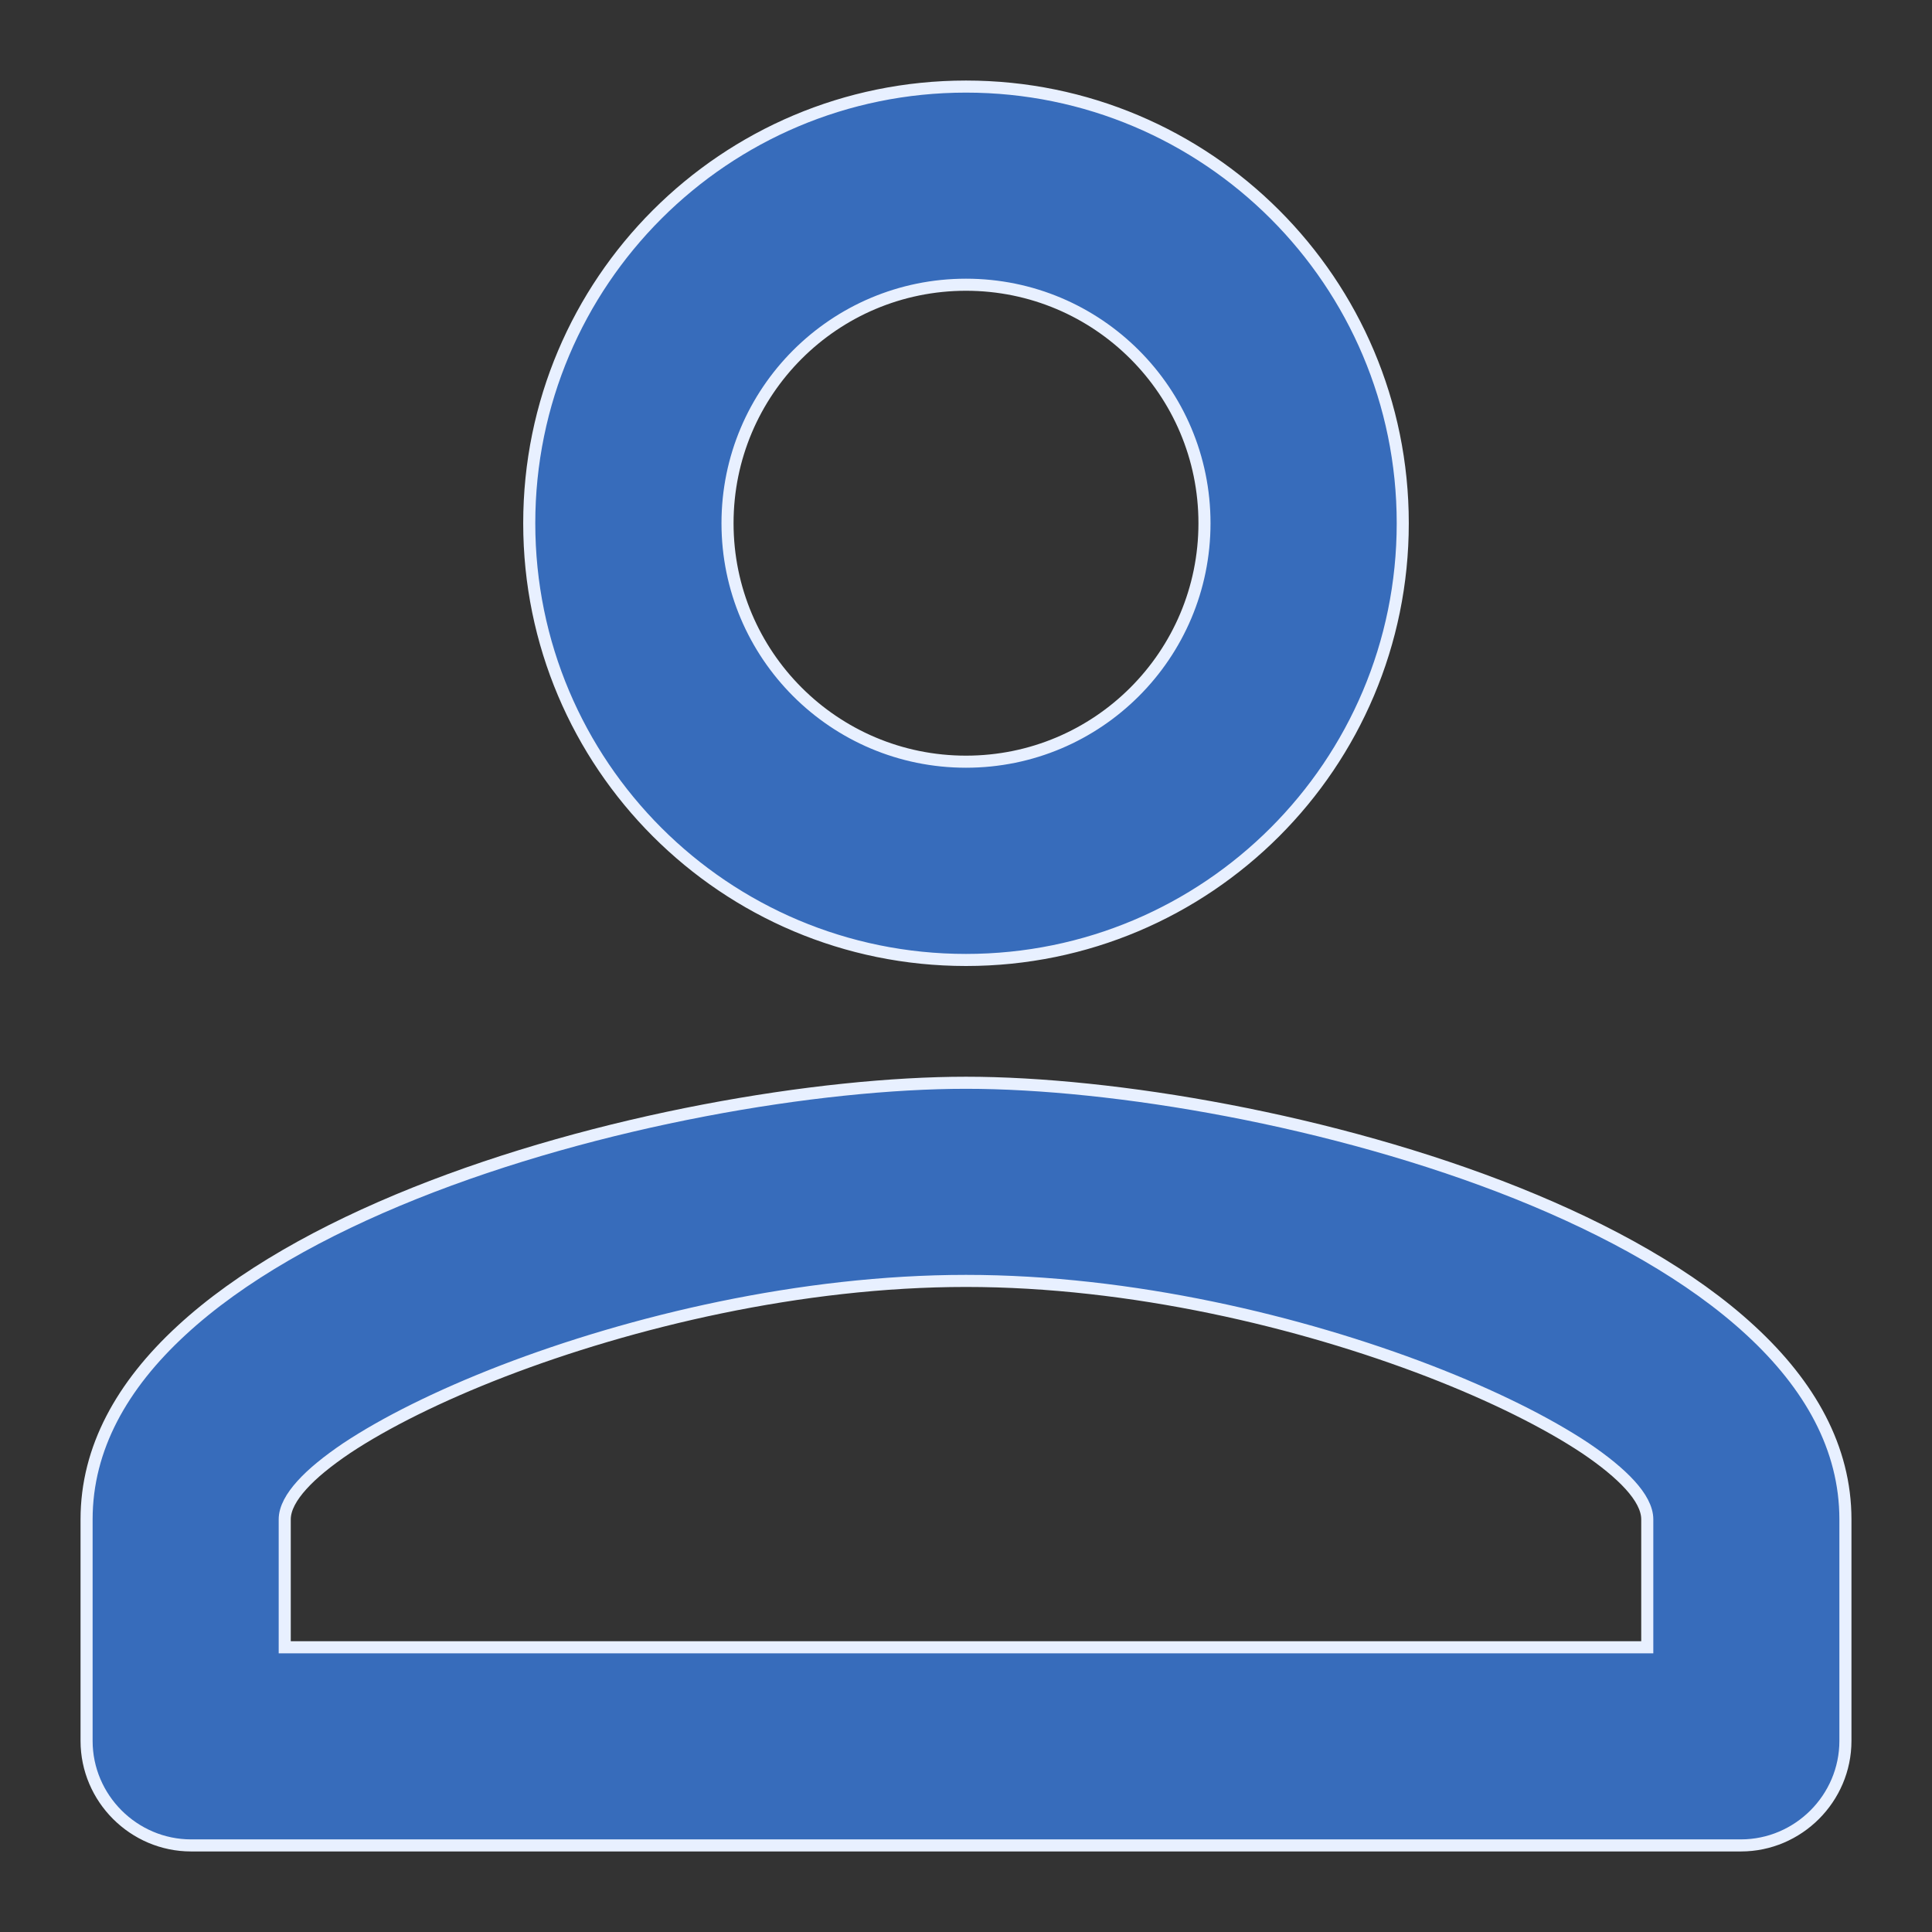 <svg width="16" height="16" viewBox="0 0 16 16" fill="none" xmlns="http://www.w3.org/2000/svg">
<rect x="0" y="0" width="16" height="16" fill="#333333" stroke="none"/>
<path d="M13.592 13.642H13.642V13.592V12.583C13.642 12.491 13.586 12.394 13.5 12.299C13.412 12.202 13.286 12.099 13.129 11.993C12.813 11.783 12.366 11.559 11.835 11.354C10.773 10.945 9.369 10.608 8 10.608C6.631 10.608 5.227 10.945 4.165 11.354C3.634 11.559 3.187 11.783 2.871 11.993C2.714 12.099 2.587 12.202 2.5 12.299C2.414 12.394 2.358 12.491 2.358 12.583V13.592V13.642H2.408H13.592ZM9.975 4.333C9.975 3.242 9.091 2.358 8 2.358C6.909 2.358 6.025 3.242 6.025 4.333C6.025 5.424 6.909 6.308 8 6.308C9.091 6.308 9.975 5.424 9.975 4.333ZM4.383 4.333C4.383 2.335 6.002 0.717 8 0.717C9.998 0.717 11.617 2.335 11.617 4.333C11.617 6.332 9.998 7.95 8 7.95C6.002 7.95 4.383 6.332 4.383 4.333ZM0.717 12.583C0.717 11.992 1.012 11.471 1.502 11.019C1.992 10.566 2.673 10.187 3.434 9.882C4.955 9.273 6.782 8.967 8 8.967C9.217 8.967 11.044 9.273 12.566 9.882C13.326 10.187 14.008 10.566 14.498 11.019C14.988 11.471 15.283 11.992 15.283 12.583V14.417C15.283 14.893 14.893 15.283 14.417 15.283H1.583C1.107 15.283 0.717 14.893 0.717 14.417V12.583Z" fill="#376CBB" stroke="#E8F0FF" stroke-width="0.1"/>
</svg>

